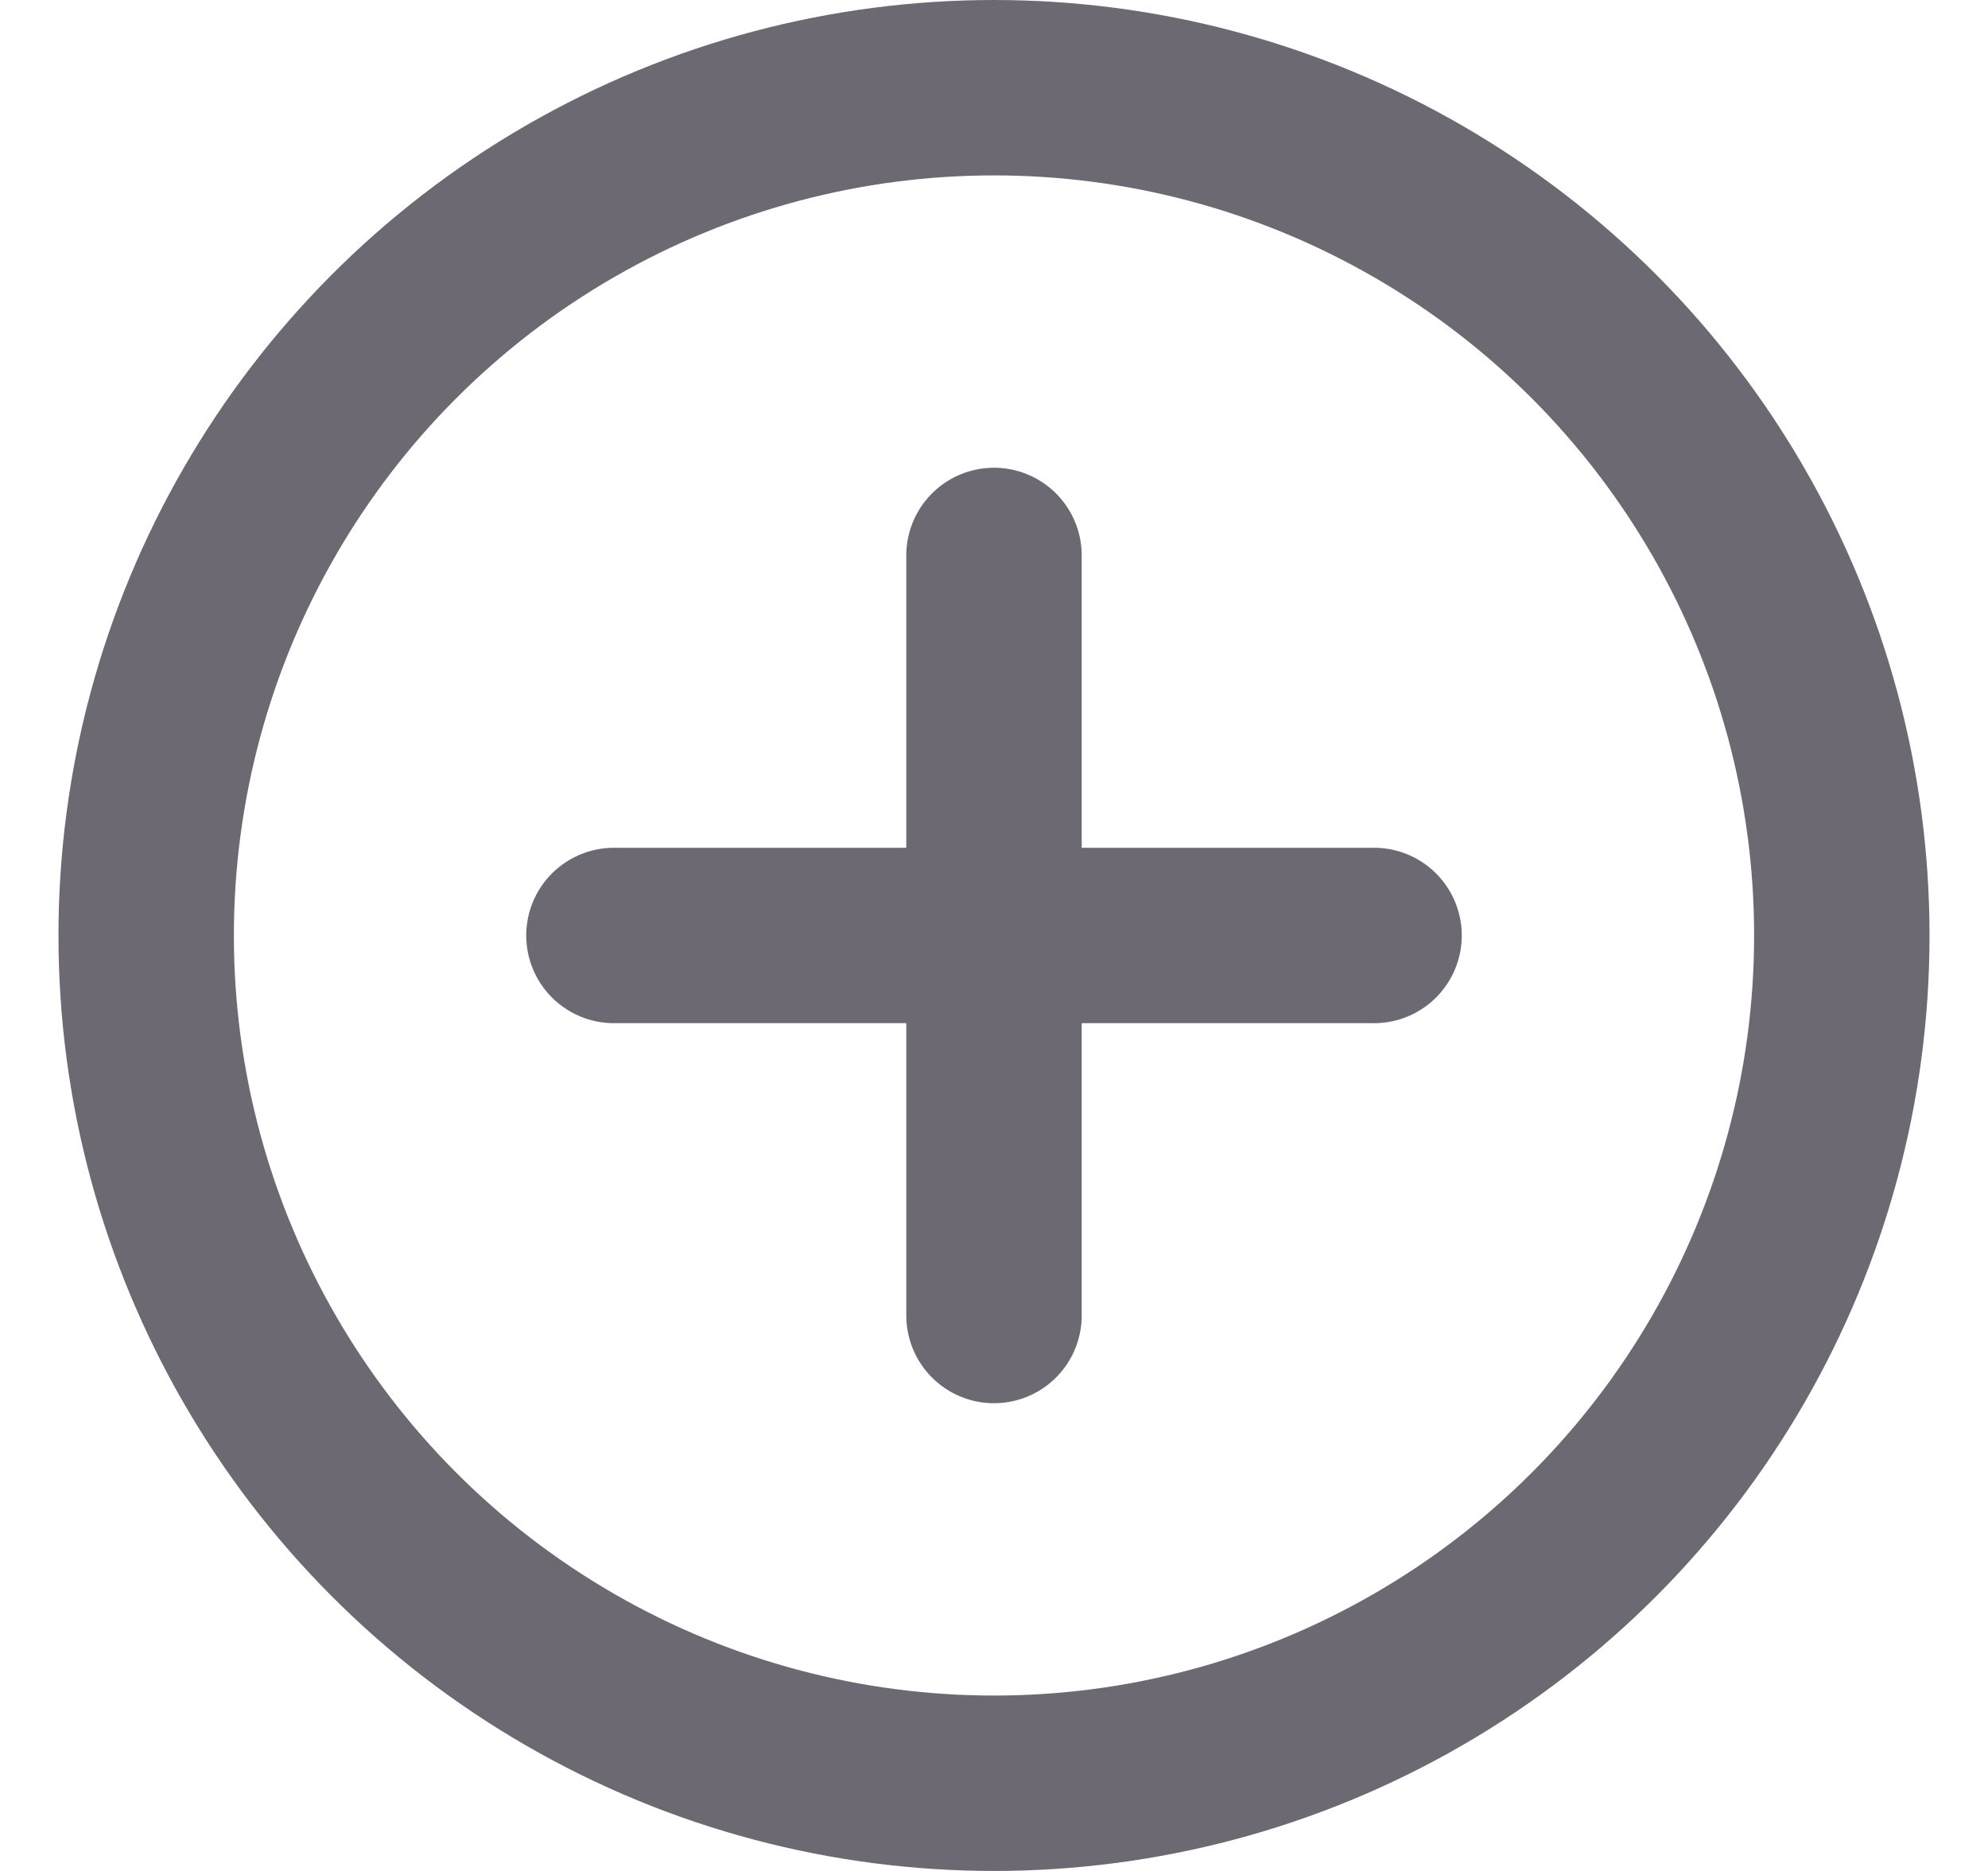 <svg width="17" height="16" viewBox="0 0 17 16" fill="none" xmlns="http://www.w3.org/2000/svg">
<circle cx="8.5" cy="8" r="7.25" stroke="#6C6972" stroke-width="1.5"/>
<path d="M5.25 8H11.75" stroke="#6C6972" stroke-width="1.5" stroke-linecap="round" stroke-linejoin="round"/>
<path d="M8.5 4.75V11.25" stroke="#6C6972" stroke-width="1.5" stroke-linecap="round" stroke-linejoin="round"/>
</svg>
